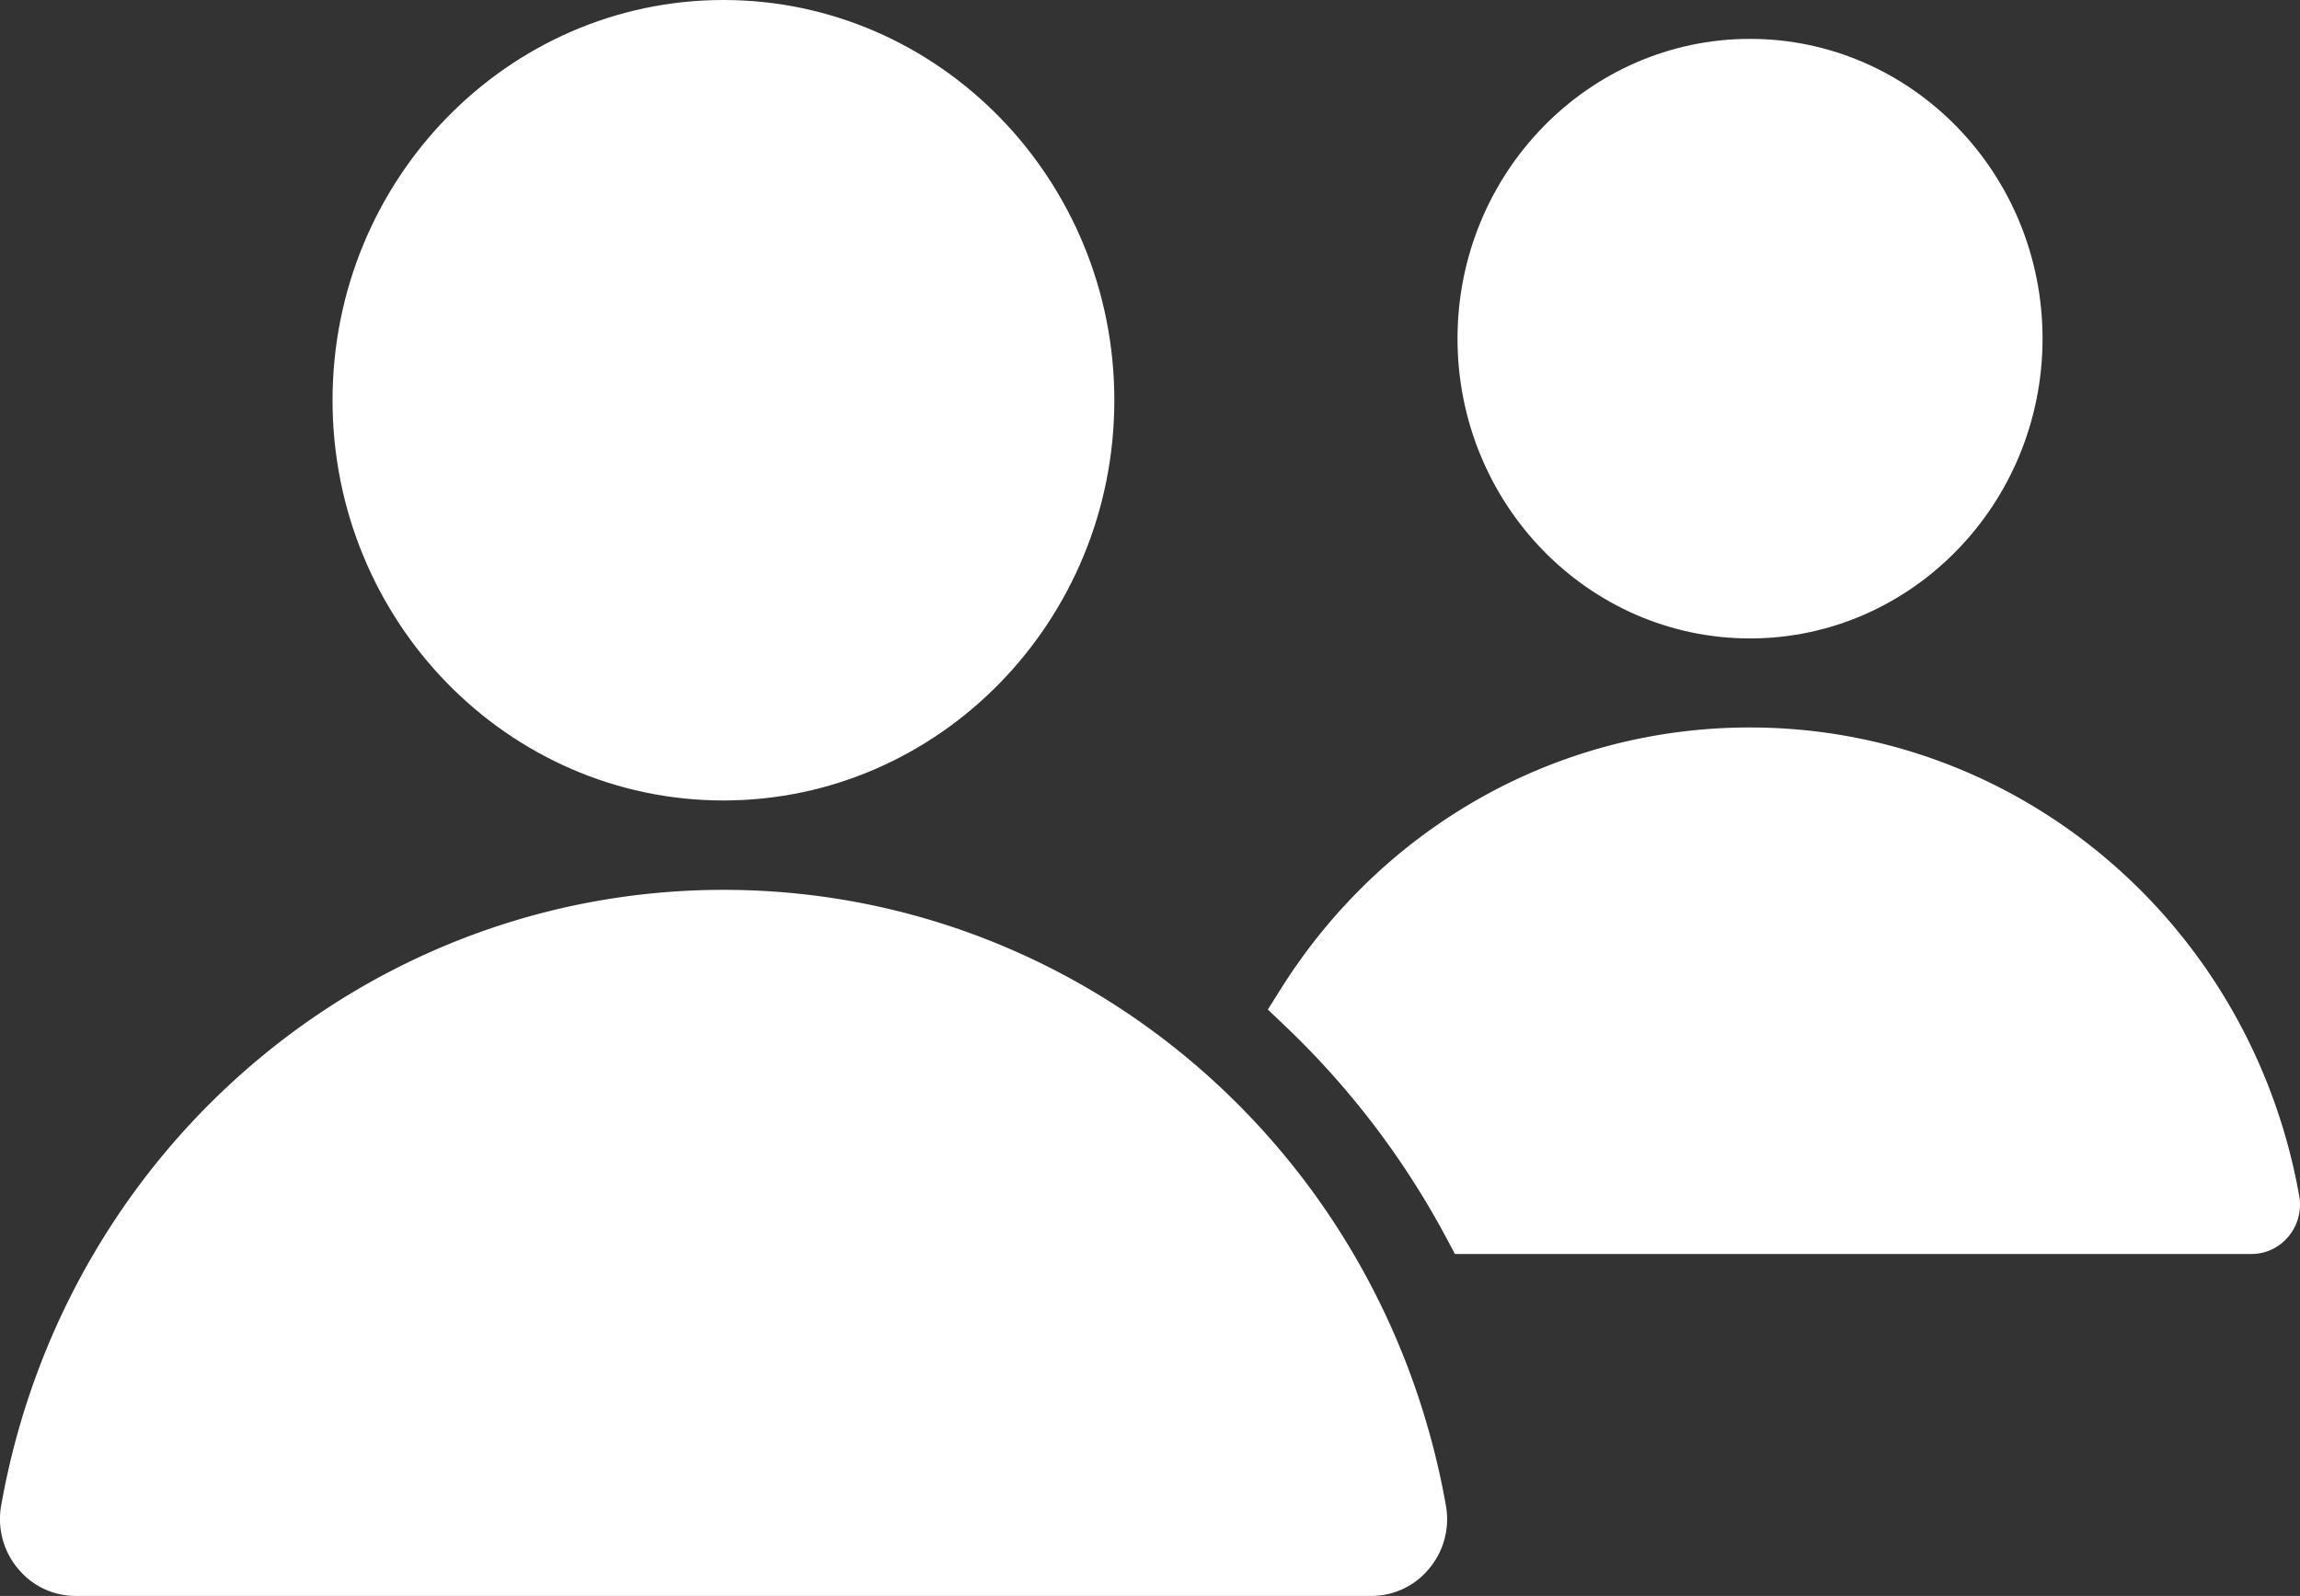 <svg id="Layer_1_copy" data-name="Layer 1 copy" xmlns="http://www.w3.org/2000/svg" viewBox="0 0 463.12 321.39"><rect x="0" y="0" width="463.12" height="321.39" fill="#333333" stroke="none"/><defs><style>.cls-1{fill:#fff;stroke:#fff;stroke-miterlimit:10;stroke-width:12px;}</style></defs><title>friendsIcon</title><path class="cls-1" d="M429.22,93c0-30-23.73-54.37-52.9-54.37S323.42,63,323.42,93s23.73,54.37,52.9,54.37S429.22,122.94,429.22,93Z" transform="translate(-23.94 -24.8)"/><path class="cls-1" d="M30.09,329a9.54,9.54,0,0,0,2.1,7.88,9,9,0,0,0,6.94,3.31h261a9,9,0,0,0,6.94-3.31,9.51,9.51,0,0,0,2.1-7.88c-12.25-69-70.92-119-139.52-119S42.34,260,30.09,329Z" transform="translate(-23.94 -24.8)"/><path class="cls-1" d="M286.92,227.14a174.26,174.26,0,0,1,33.58,44.19H477.32A3.64,3.64,0,0,0,480.1,270a4,4,0,0,0,.89-3.33c-9.2-51.79-53.21-89.37-104.67-89.37C339.75,177.27,306.42,196.12,286.92,227.14Z" transform="translate(-23.94 -24.8)"/><path class="cls-1" d="M242.32,105.41c0-41.14-32.62-74.61-72.71-74.61S96.9,64.27,96.9,105.41,129.52,180,169.61,180,242.32,146.55,242.32,105.41Z" transform="translate(-23.94 -24.8)"/></svg>
